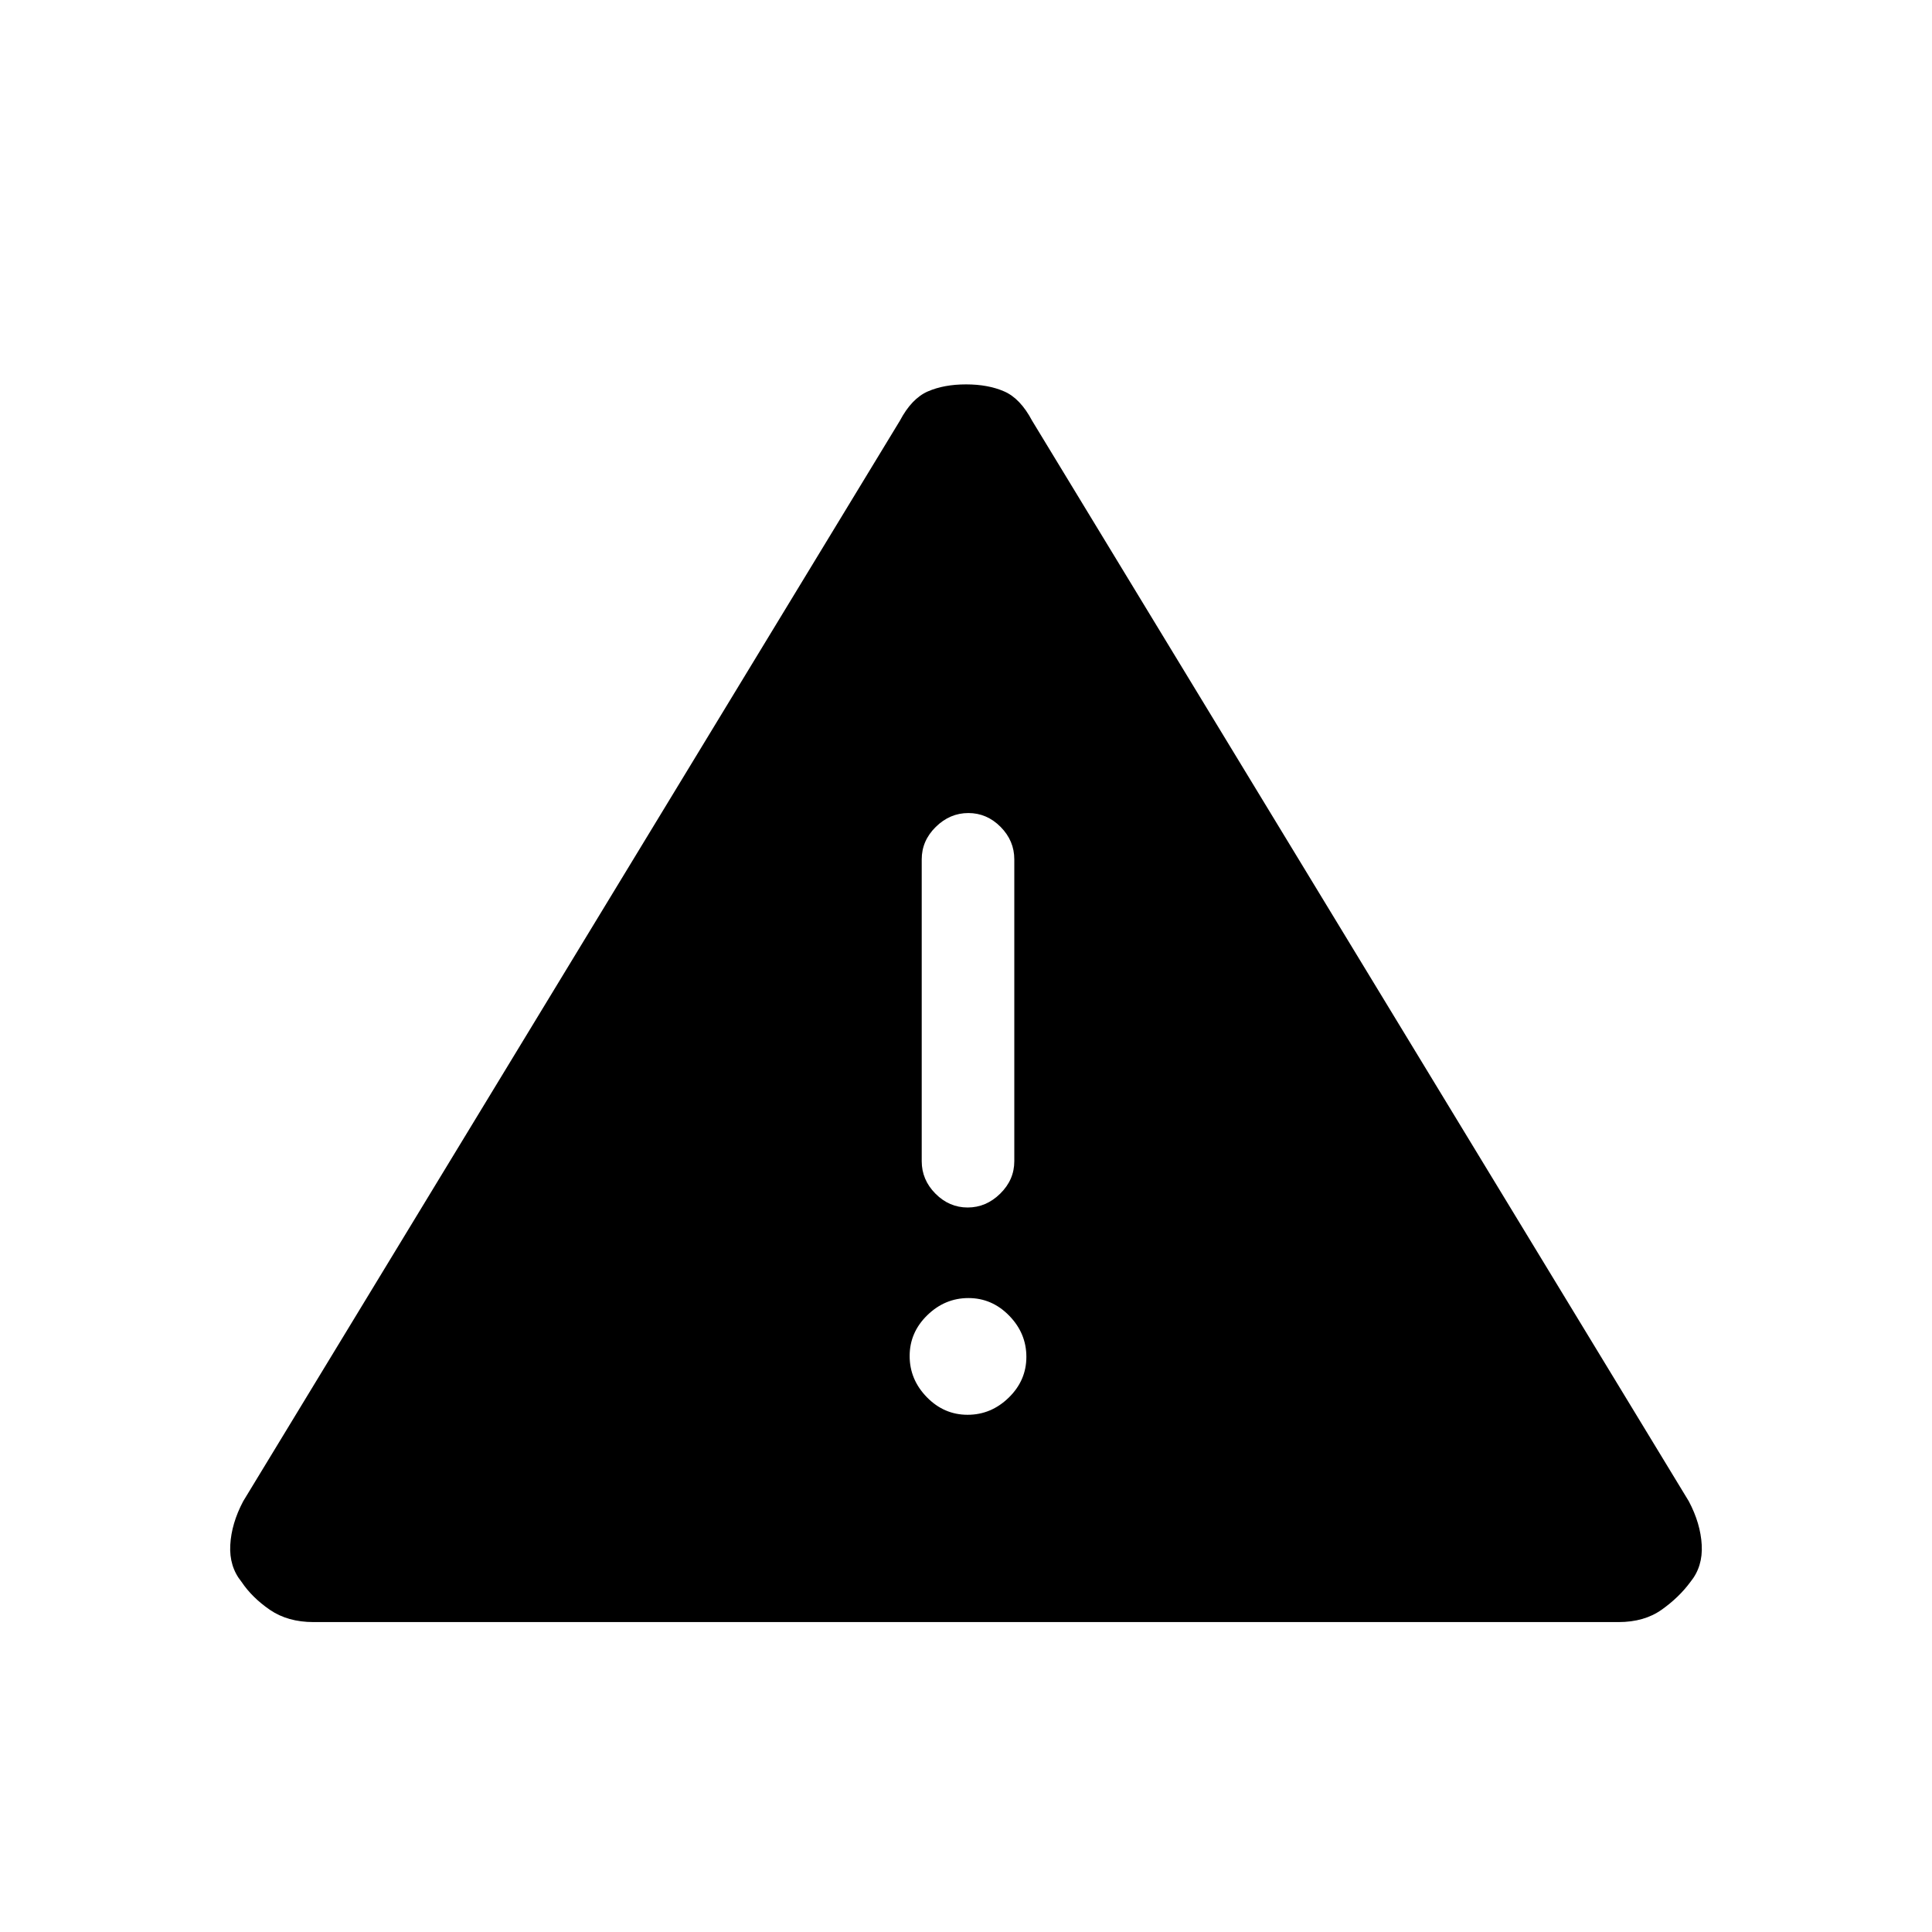 <svg xmlns="http://www.w3.org/2000/svg" height="20" viewBox="0 -960 960 960" width="20"><path d="M155.75-154q-12.75 0-21.62-6.07-8.87-6.08-14.13-13.93-6.17-7.6-5.58-18.3.58-10.7 6.42-21.73l326.32-536.94Q453-762 461.03-765.5q8.02-3.5 19-3.5 10.97 0 18.97 3.5 8 3.5 13.84 14.53l326.32 536.94Q845-203 845.58-192.3q.59 10.7-5.58 18.3-5.7 7.75-14.35 13.87Q817-154 804.25-154h-648.5Zm325.04-103q11.71 0 20.46-8.54t8.75-20.25q0-11.71-8.54-20.46T481.21-315q-11.71 0-20.46 8.54T452-286.21q0 11.71 8.54 20.46t20.25 8.75Zm.03-103q9.18 0 16.18-6.88 7-6.87 7-16.12v-150q0-9.25-6.82-16.13-6.83-6.87-16-6.87-9.18 0-16.18 6.87-7 6.88-7 16.13v150q0 9.25 6.82 16.12 6.83 6.88 16 6.88Z"/></svg>